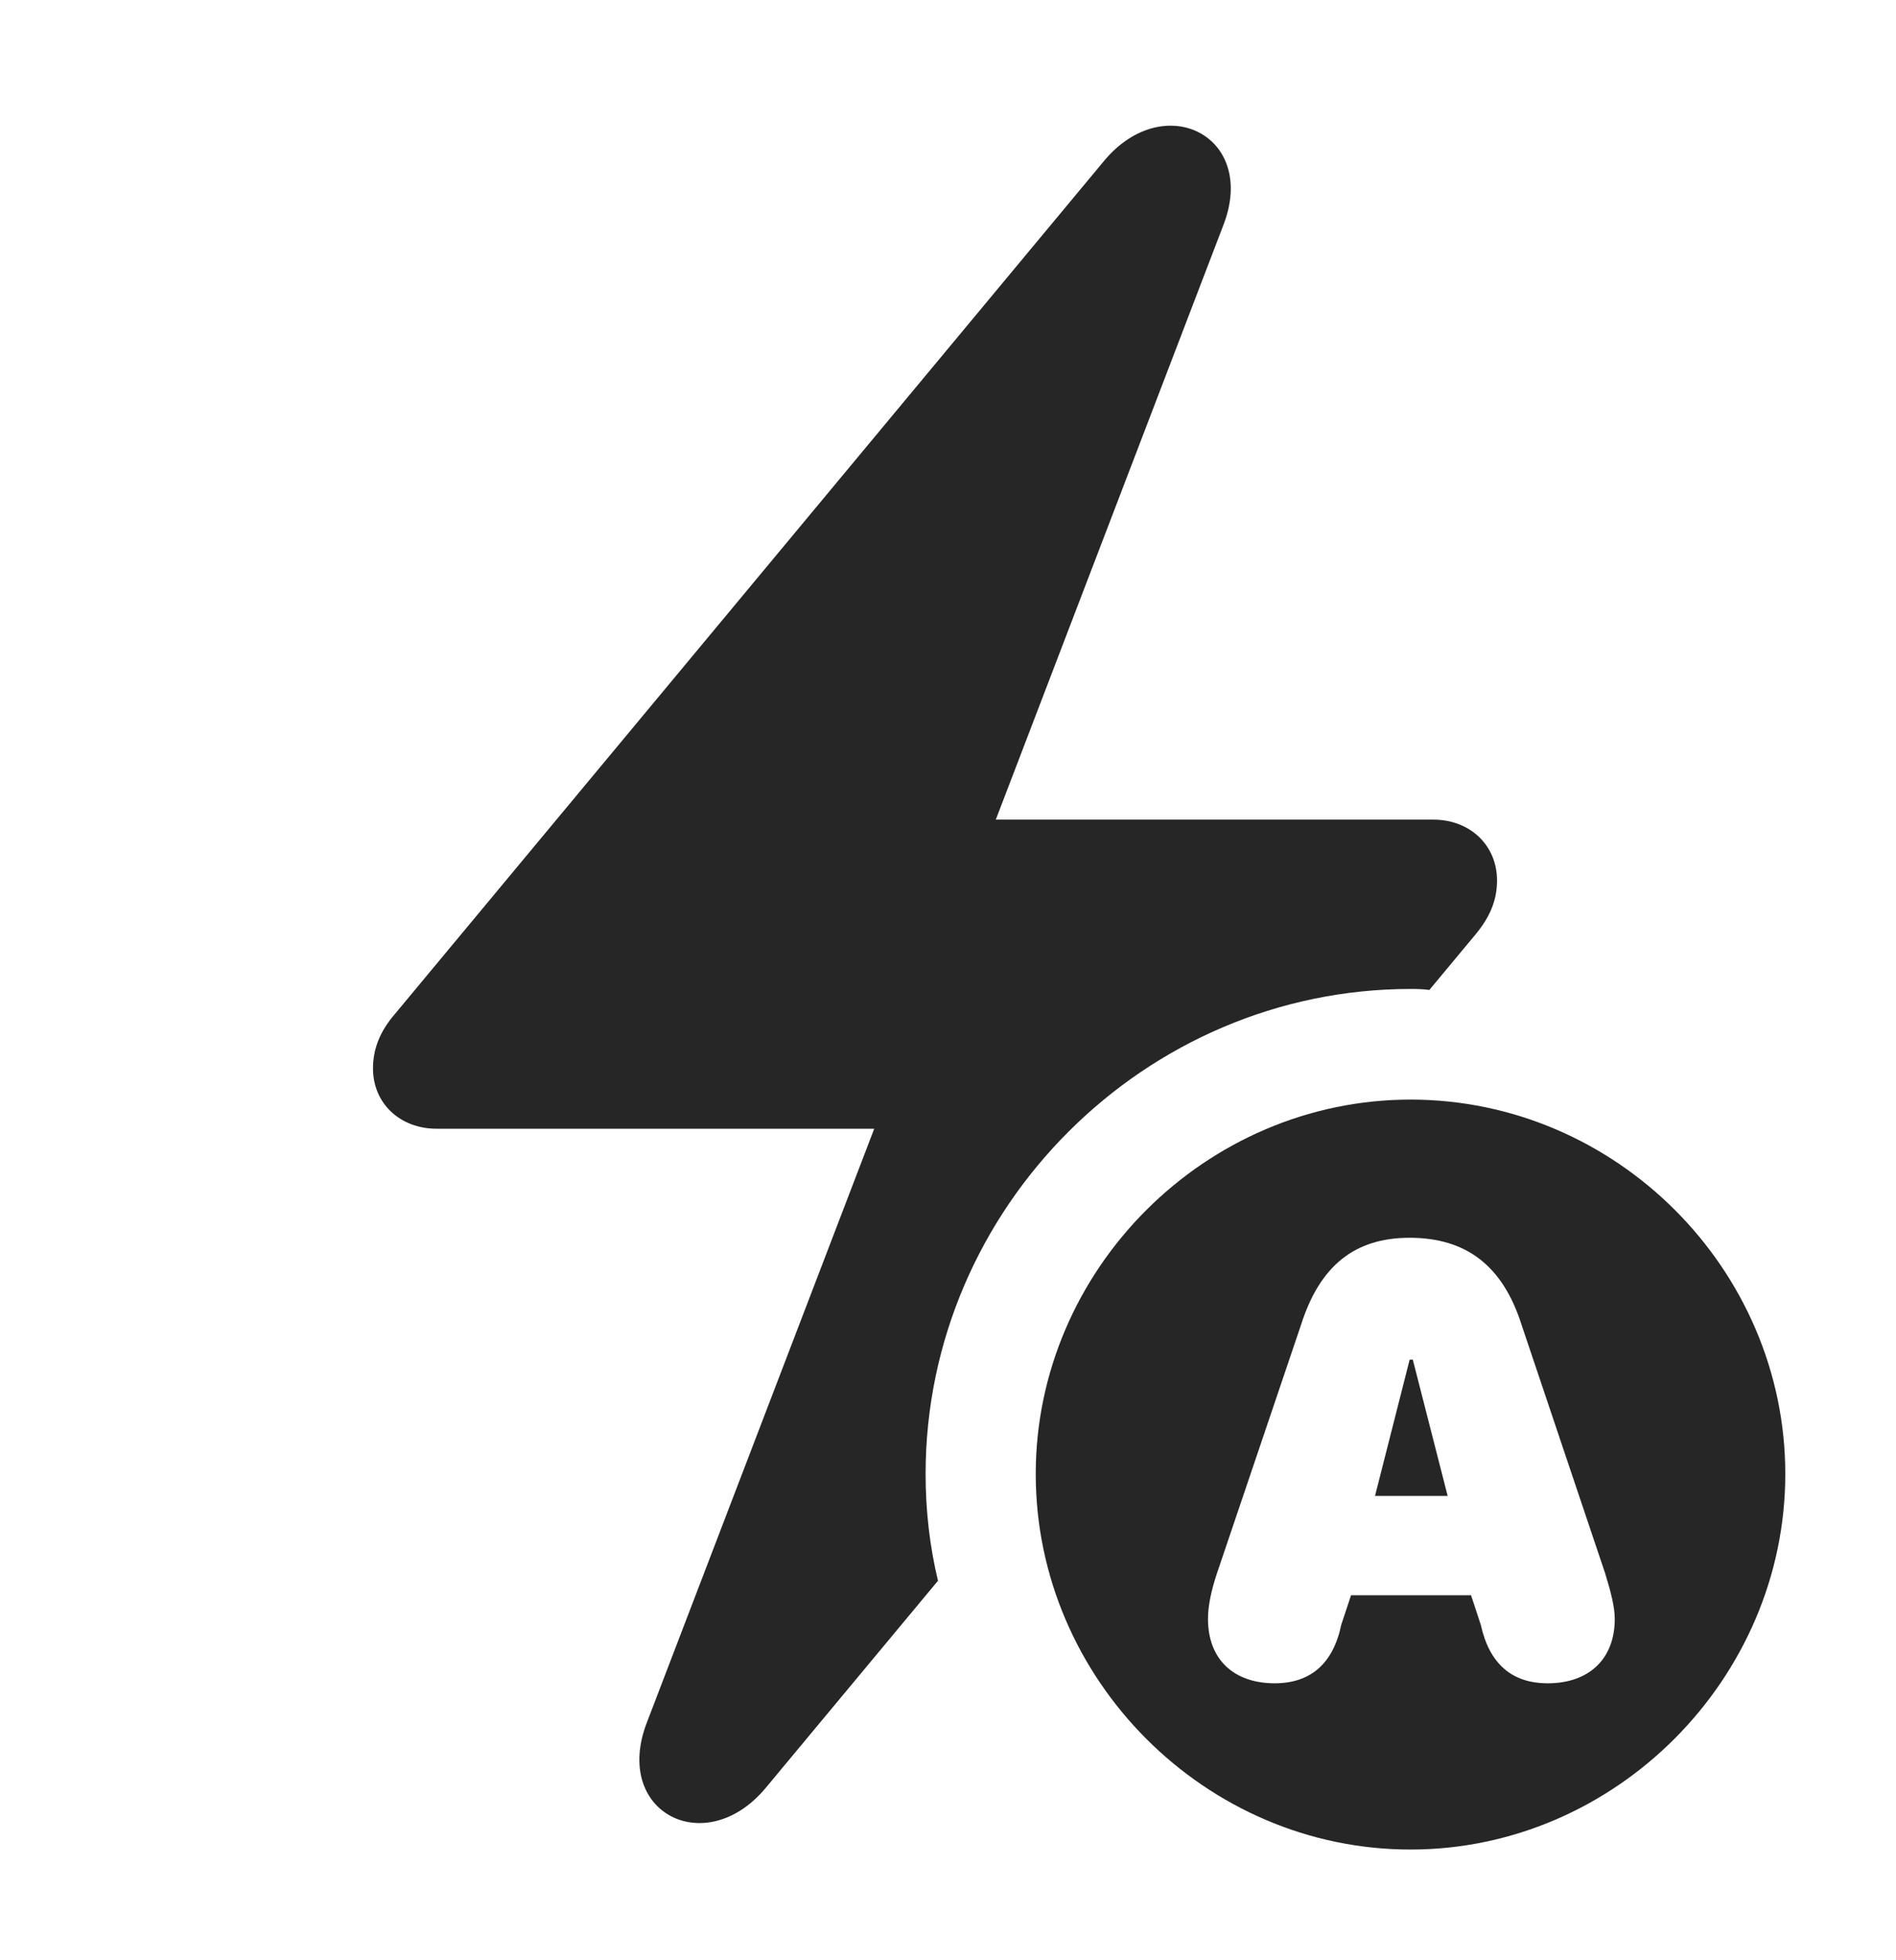 <?xml version="1.0" encoding="UTF-8"?>
<!--Generator: Apple Native CoreSVG 326-->
<!DOCTYPE svg PUBLIC "-//W3C//DTD SVG 1.1//EN" "http://www.w3.org/Graphics/SVG/1.1/DTD/svg11.dtd">
<svg version="1.1" xmlns="http://www.w3.org/2000/svg" xmlns:xlink="http://www.w3.org/1999/xlink"
       viewBox="0 0 26.494 27.377">
       <g>
              <rect height="27.377" opacity="0" width="26.494" x="0" y="0" />
              <path d="M17.093 3.149L13.915 11.447L20.029 11.447C20.536 11.447 20.919 11.8 20.919 12.298C20.919 12.567 20.823 12.807 20.613 13.057L19.973 13.826C19.887 13.814 19.799 13.812 19.71 13.812C16 13.812 12.934 16.87 12.934 20.586C12.934 21.098 12.992 21.598 13.107 22.077L10.699 24.971C9.858 25.978 8.559 25.314 9.037 24.062L12.216 15.764L6.101 15.764C5.594 15.764 5.212 15.414 5.212 14.921C5.212 14.654 5.307 14.406 5.518 14.162L15.432 2.242C16.273 1.241 17.579 1.904 17.093 3.149Z"
                     fill="currentColor" fill-opacity="0.85" />
              <path d="M24.947 20.586C24.947 23.443 22.575 25.831 19.71 25.831C16.846 25.831 14.473 23.455 14.473 20.586C14.473 17.73 16.846 15.357 19.71 15.357C22.584 15.357 24.947 17.73 24.947 20.586ZM18.18 18.503L17.006 21.971C16.915 22.244 16.88 22.449 16.88 22.611C16.88 23.167 17.232 23.509 17.813 23.509C18.31 23.509 18.63 23.236 18.742 22.692L18.879 22.28L20.556 22.28L20.692 22.692C20.812 23.236 21.125 23.509 21.627 23.509C22.206 23.509 22.564 23.167 22.564 22.611C22.564 22.449 22.513 22.244 22.429 21.971L21.262 18.503C20.999 17.674 20.484 17.287 19.698 17.287C18.933 17.287 18.444 17.674 18.18 18.503ZM20.229 20.892L19.214 20.892L19.698 18.989L19.742 18.989Z"
                     fill="currentColor" fill-opacity="0.85" />
       </g>
</svg>
